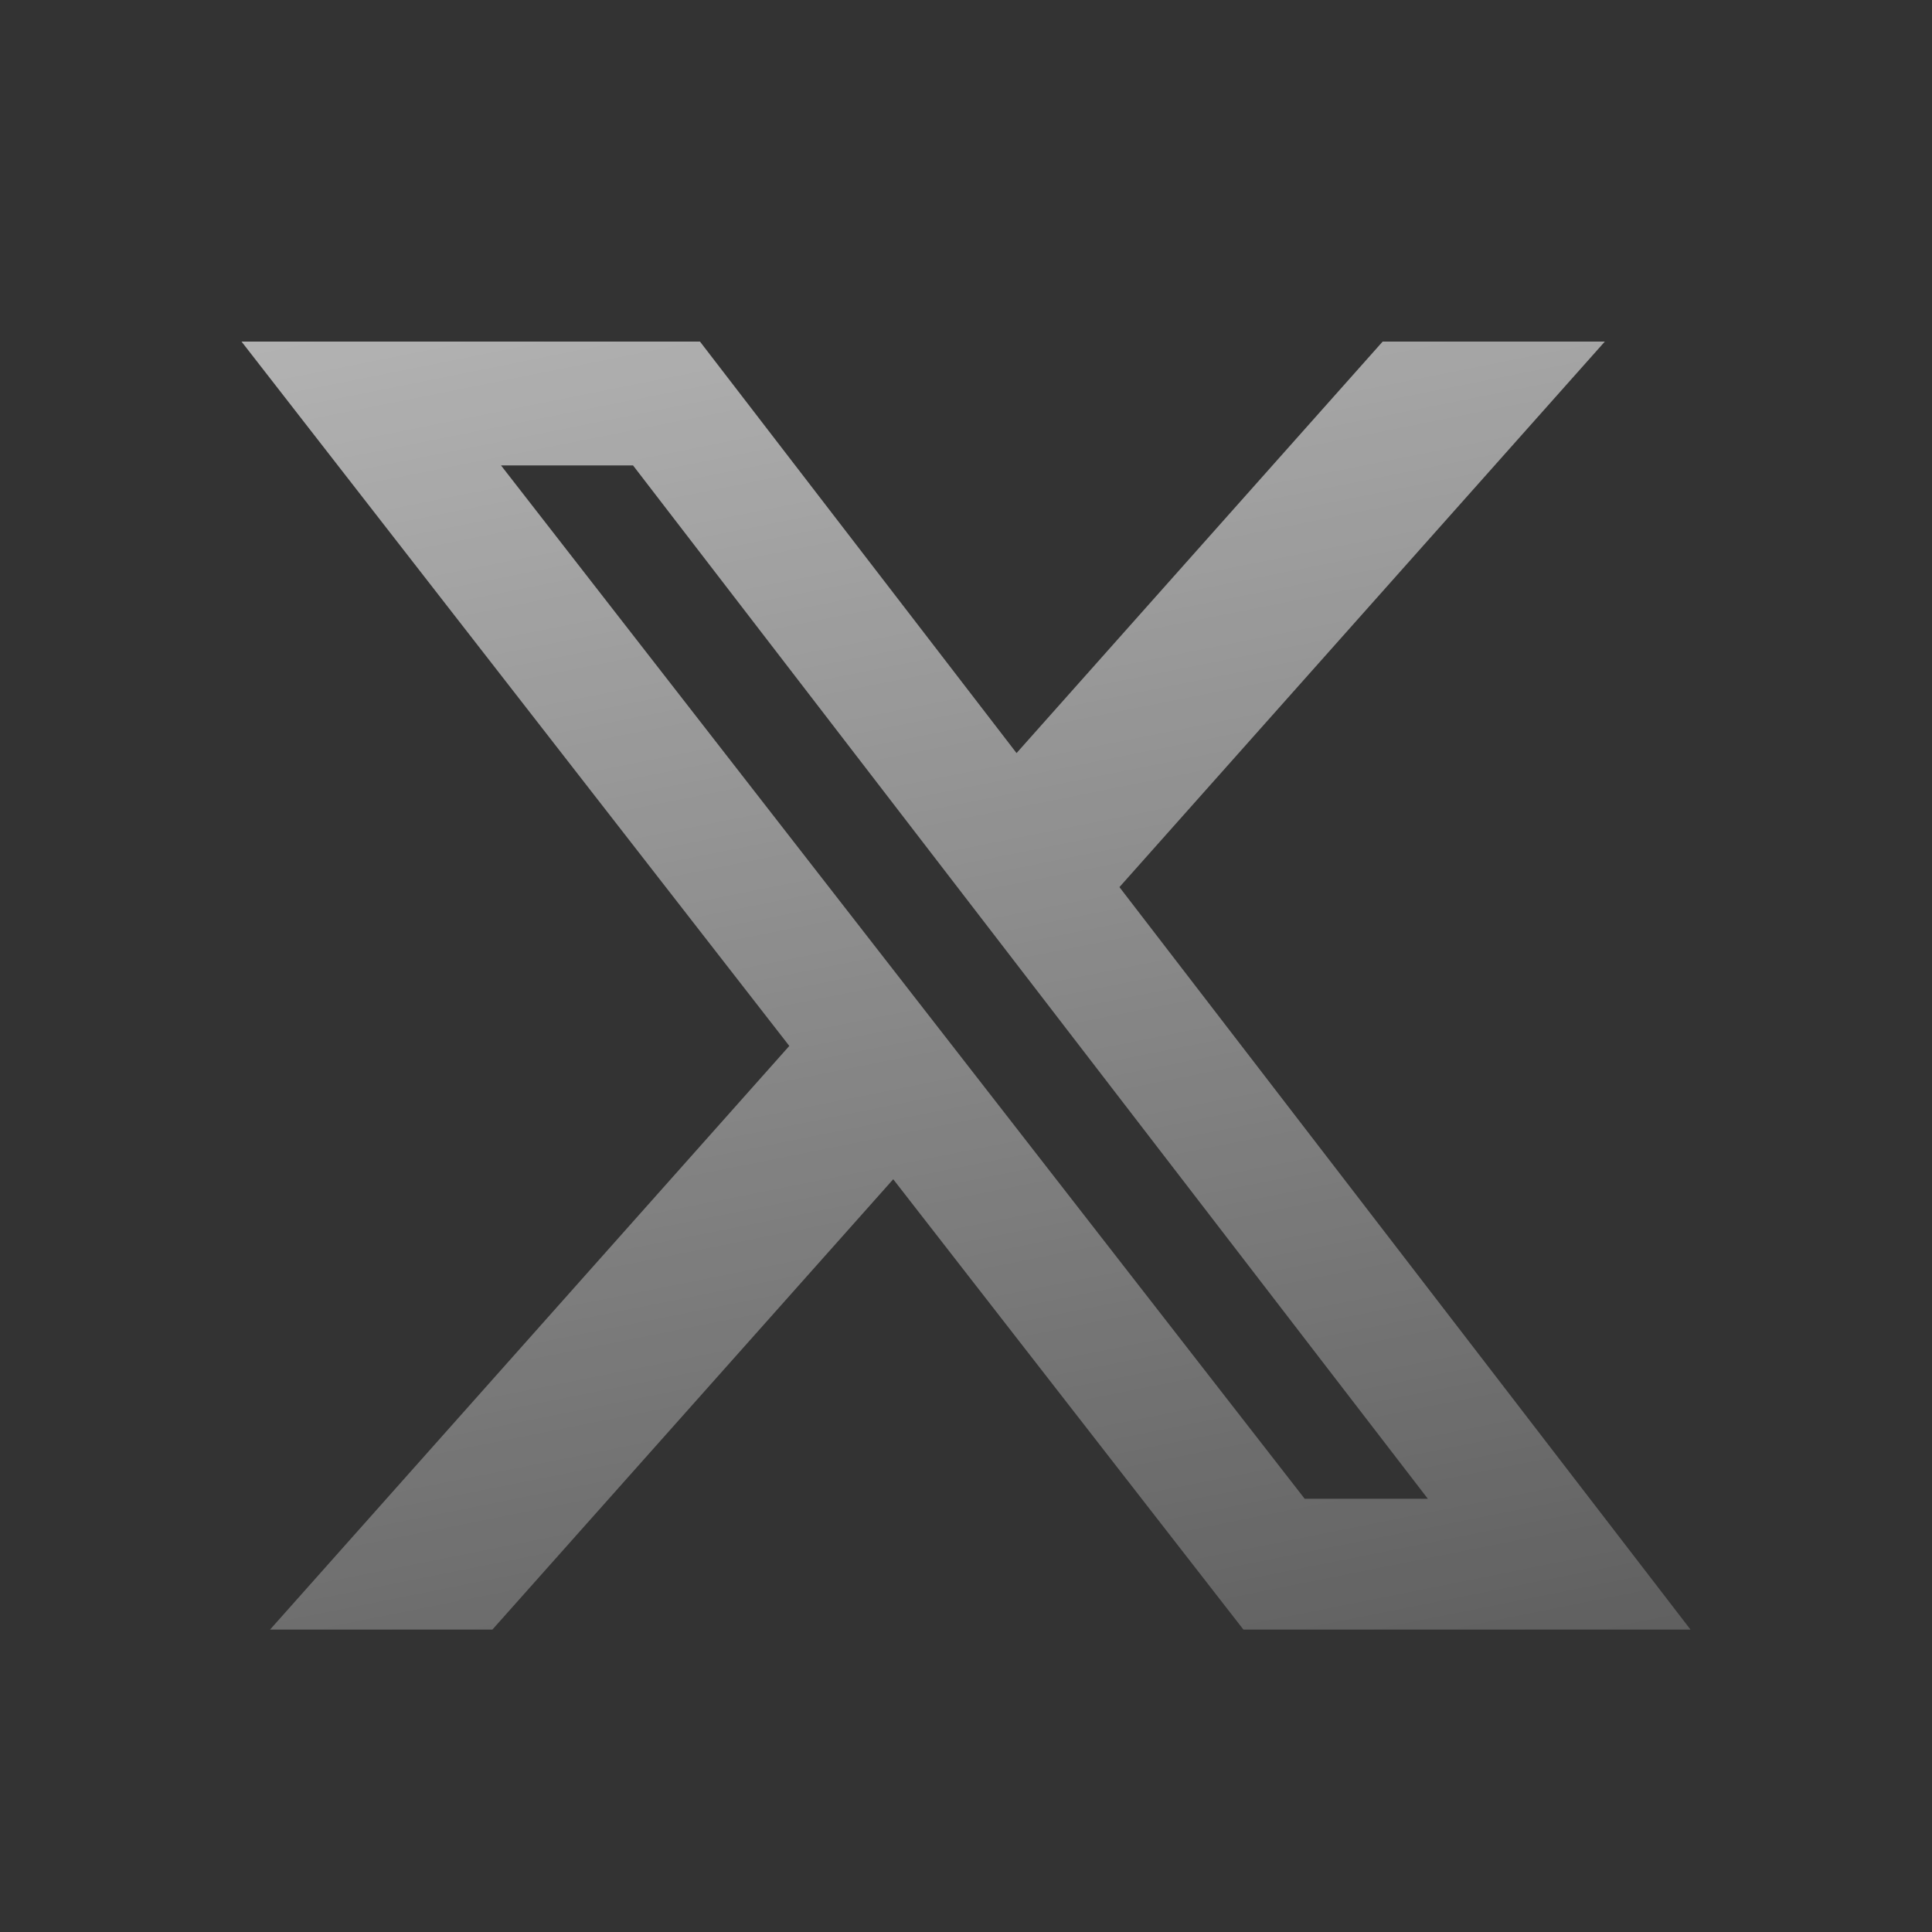 <svg fill="none" xmlns="http://www.w3.org/2000/svg" viewBox="0 0 24 24">
  <rect x="0" y="0" width="24" height="24" fill="#333333" stroke="none"/>
  <path d="M17.176 4.243h2.76l-6.03 6.777L21 20.243h-5.554l-4.35-5.594-4.979 5.594H3.355l6.45-7.25L3 4.243h5.695l3.933 5.112 4.548-5.112zm-.969 14.375h1.53L7.864 5.782h-1.64l9.983 12.836z" fill="url(#GZ0MHxuG7Xb5a)"/>
  <defs>
    <linearGradient id="GZ0MHxuG7Xb5a" x1="15.713" y1="-16.257" x2="24.954" y2="29.848" gradientUnits="userSpaceOnUse">
      <stop stop-color="#fff"/>
      <stop offset="1" stop-color="#fff" stop-opacity="0"/>
    </linearGradient>
  </defs>
</svg>
